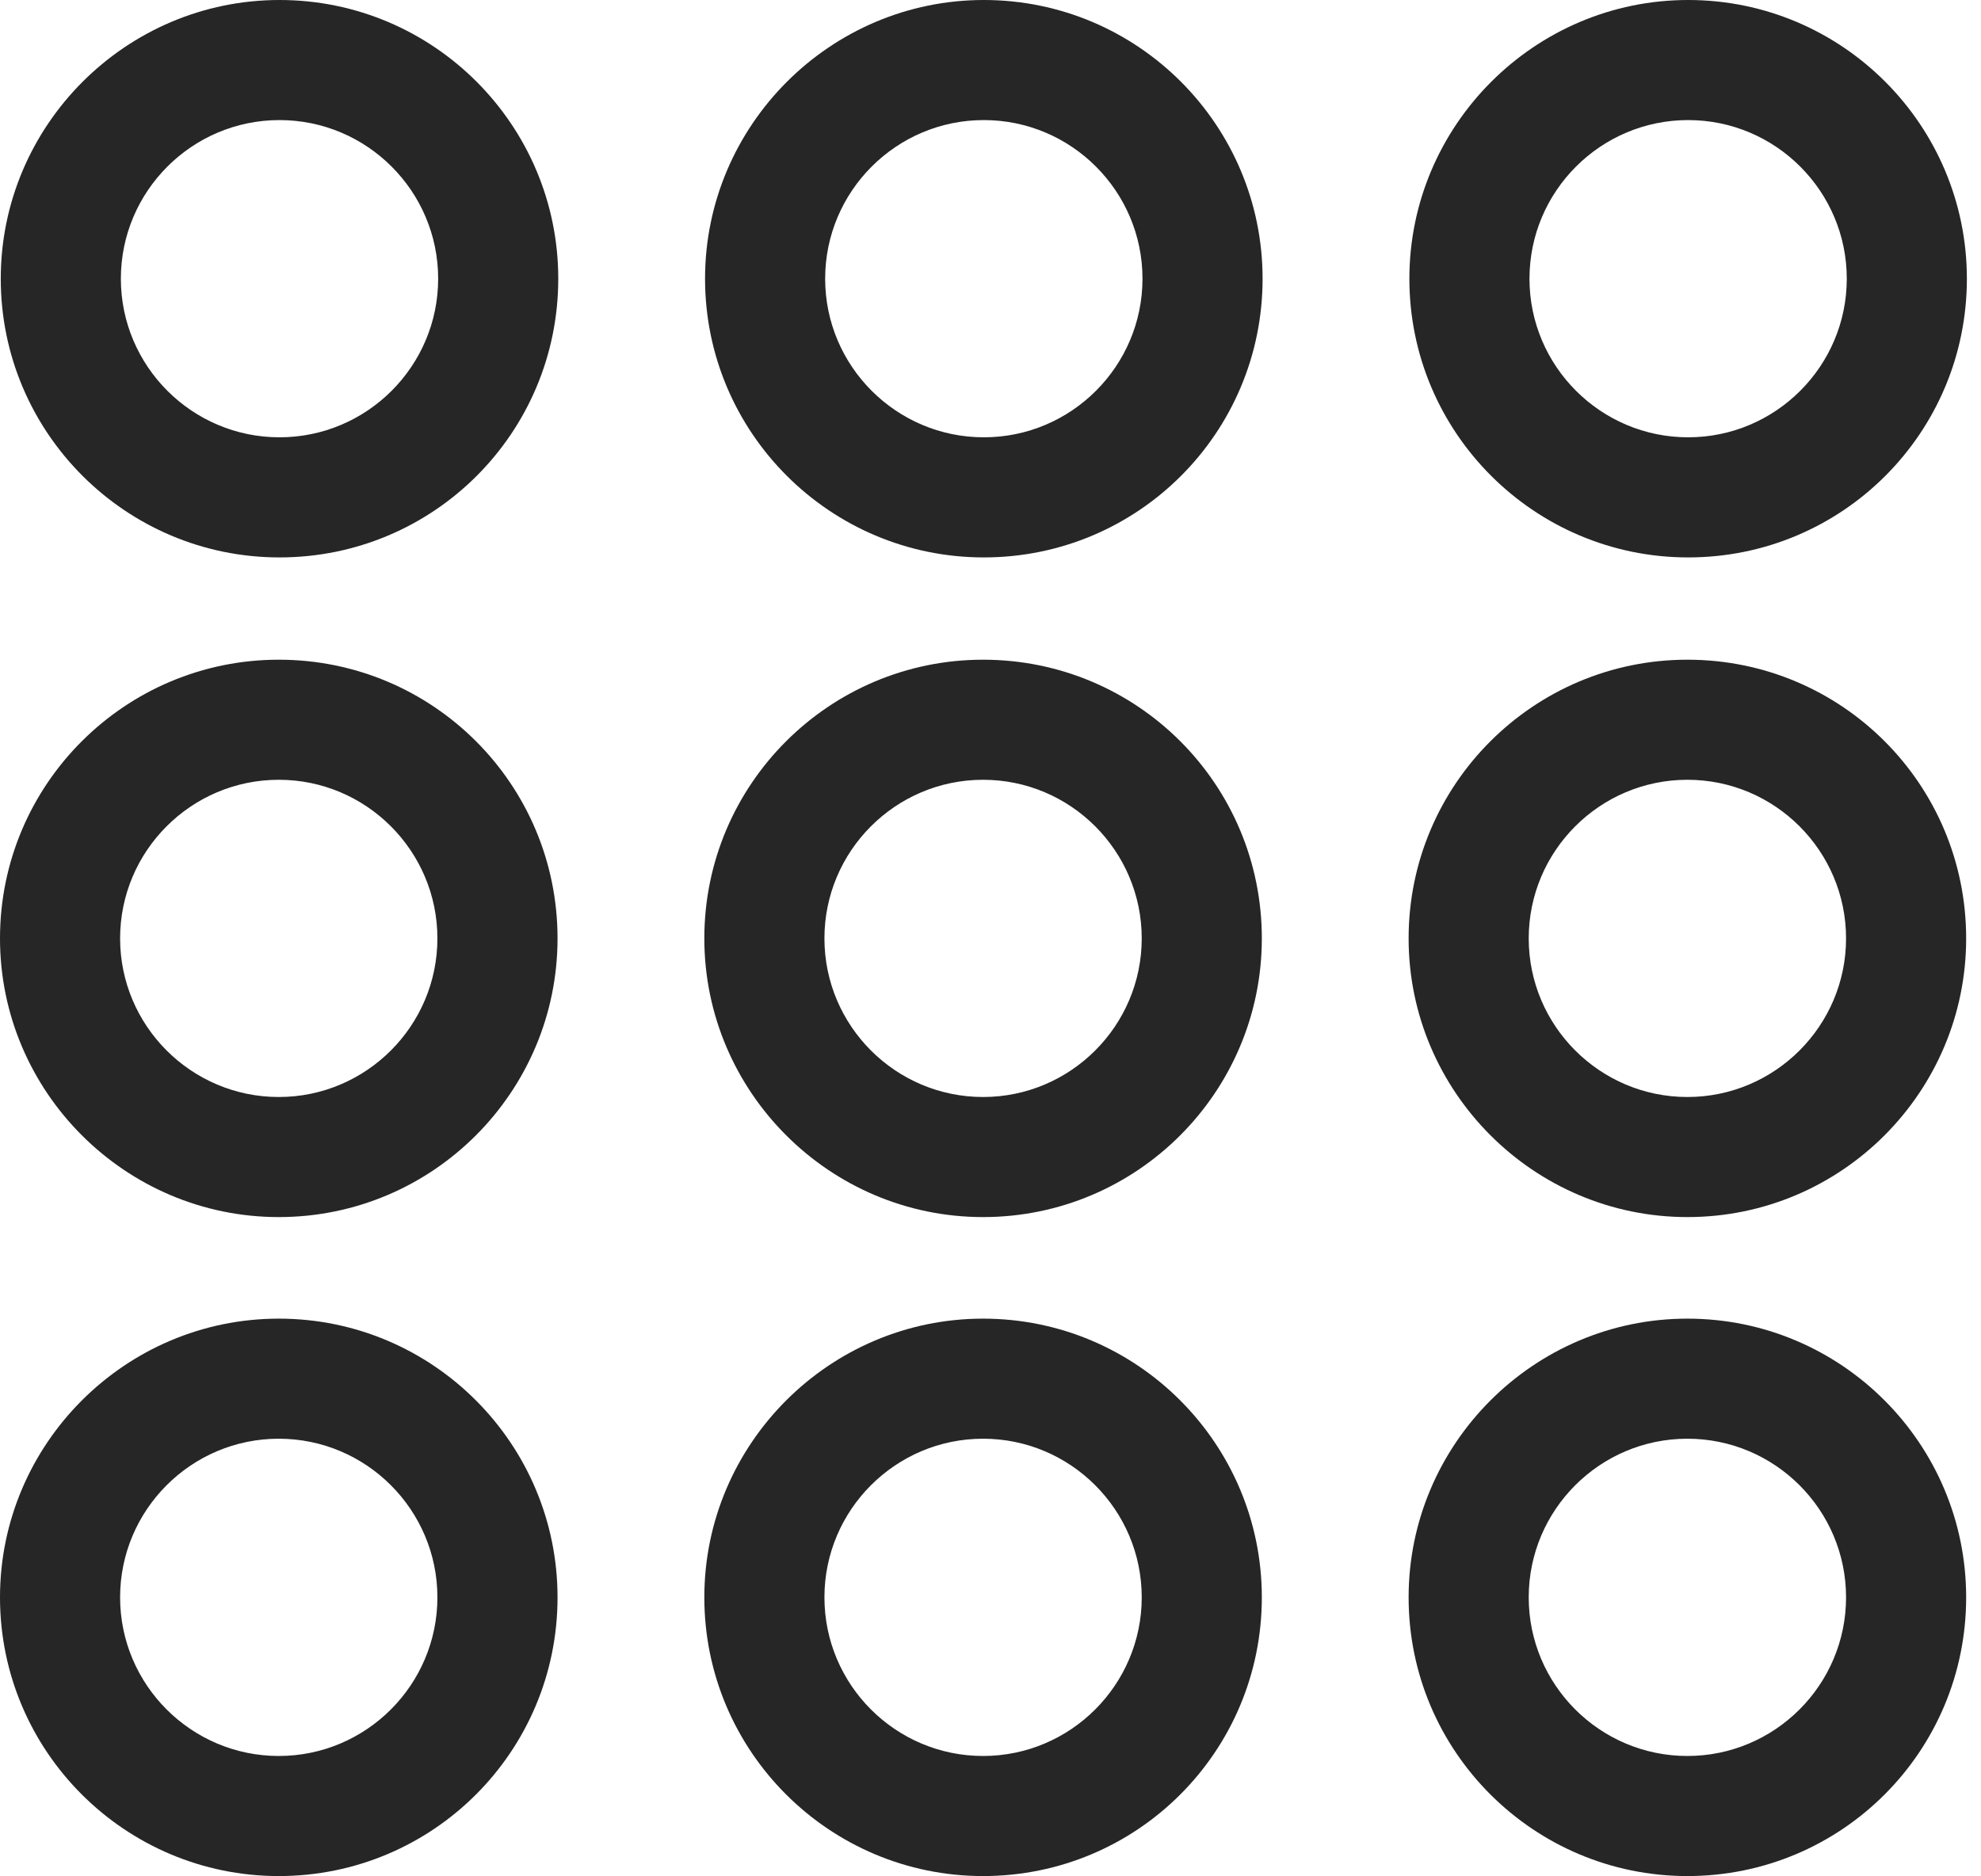 <?xml version="1.0" encoding="UTF-8"?>
<!--Generator: Apple Native CoreSVG 326-->
<!DOCTYPE svg
PUBLIC "-//W3C//DTD SVG 1.1//EN"
       "http://www.w3.org/Graphics/SVG/1.1/DTD/svg11.dtd">
<svg version="1.1" xmlns="http://www.w3.org/2000/svg" xmlns:xlink="http://www.w3.org/1999/xlink" viewBox="0 0 52.188 49.434">
 <g>
  <rect height="49.434" opacity="0" width="52.188" x="0" y="0"/>
  <path d="M44.453 49.434C48.516 49.434 51.797 46.152 51.797 42.09C51.797 38.047 48.516 34.746 44.453 34.746C40.41 34.746 37.109 38.047 37.109 42.09C37.109 46.152 40.41 49.434 44.453 49.434ZM44.453 46.27C42.148 46.27 40.273 44.395 40.273 42.09C40.273 39.785 42.148 37.91 44.453 37.91C46.758 37.91 48.633 39.785 48.633 42.09C48.633 44.395 46.758 46.27 44.453 46.27Z" fill="black" fill-opacity="0.85"/>
  <path d="M25.898 49.434C29.961 49.434 33.242 46.152 33.242 42.09C33.242 38.047 29.961 34.746 25.898 34.746C21.855 34.746 18.555 38.047 18.555 42.09C18.555 46.152 21.855 49.434 25.898 49.434ZM25.898 46.27C23.594 46.27 21.719 44.395 21.719 42.09C21.719 39.785 23.594 37.91 25.898 37.91C28.203 37.91 30.078 39.785 30.078 42.09C30.078 44.395 28.203 46.27 25.898 46.27Z" fill="black" fill-opacity="0.85"/>
  <path d="M7.344 49.434C11.406 49.434 14.688 46.152 14.688 42.09C14.688 38.047 11.406 34.746 7.344 34.746C3.301 34.746 0 38.047 0 42.09C0 46.152 3.301 49.434 7.344 49.434ZM7.344 46.27C5.039 46.27 3.164 44.395 3.164 42.09C3.164 39.785 5.039 37.91 7.344 37.91C9.648 37.91 11.523 39.785 11.523 42.09C11.523 44.395 9.648 46.27 7.344 46.27Z" fill="black" fill-opacity="0.85"/>
  <path d="M44.453 32.07C48.516 32.07 51.797 28.77 51.797 24.727C51.797 20.664 48.516 17.383 44.453 17.383C40.41 17.383 37.109 20.664 37.109 24.727C37.109 28.77 40.41 32.07 44.453 32.07ZM44.453 28.906C42.148 28.906 40.273 27.031 40.273 24.727C40.273 22.422 42.148 20.547 44.453 20.547C46.758 20.547 48.633 22.422 48.633 24.727C48.633 27.031 46.758 28.906 44.453 28.906Z" fill="black" fill-opacity="0.85"/>
  <path d="M25.898 32.07C29.961 32.07 33.242 28.77 33.242 24.727C33.242 20.664 29.961 17.383 25.898 17.383C21.855 17.383 18.555 20.664 18.555 24.727C18.555 28.77 21.855 32.07 25.898 32.07ZM25.898 28.906C23.594 28.906 21.719 27.031 21.719 24.727C21.719 22.422 23.594 20.547 25.898 20.547C28.203 20.547 30.078 22.422 30.078 24.727C30.078 27.031 28.203 28.906 25.898 28.906Z" fill="black" fill-opacity="0.85"/>
  <path d="M7.344 32.07C11.406 32.07 14.688 28.77 14.688 24.727C14.688 20.664 11.406 17.383 7.344 17.383C3.301 17.383 0 20.664 0 24.727C0 28.77 3.301 32.07 7.344 32.07ZM7.344 28.906C5.039 28.906 3.164 27.031 3.164 24.727C3.164 22.422 5.039 20.547 7.344 20.547C9.648 20.547 11.523 22.422 11.523 24.727C11.523 27.031 9.648 28.906 7.344 28.906Z" fill="black" fill-opacity="0.85"/>
  <path d="M44.473 14.688C48.535 14.688 51.816 11.406 51.816 7.344C51.816 3.301 48.535 0 44.473 0C40.43 0 37.129 3.301 37.129 7.344C37.129 11.406 40.43 14.688 44.473 14.688ZM44.473 11.523C42.168 11.523 40.293 9.648 40.293 7.344C40.293 5.039 42.168 3.164 44.473 3.164C46.777 3.164 48.652 5.039 48.652 7.344C48.652 9.648 46.777 11.523 44.473 11.523Z" fill="black" fill-opacity="0.85"/>
  <path d="M25.918 14.688C29.98 14.688 33.262 11.406 33.262 7.344C33.262 3.301 29.98 0 25.918 0C21.875 0 18.574 3.301 18.574 7.344C18.574 11.406 21.875 14.688 25.918 14.688ZM25.918 11.523C23.613 11.523 21.738 9.648 21.738 7.344C21.738 5.039 23.613 3.164 25.918 3.164C28.223 3.164 30.098 5.039 30.098 7.344C30.098 9.648 28.223 11.523 25.918 11.523Z" fill="black" fill-opacity="0.85"/>
  <path d="M7.363 14.688C11.426 14.688 14.707 11.406 14.707 7.344C14.707 3.301 11.426 0 7.363 0C3.32 0 0.02 3.301 0.02 7.344C0.02 11.406 3.32 14.688 7.363 14.688ZM7.363 11.523C5.059 11.523 3.184 9.648 3.184 7.344C3.184 5.039 5.059 3.164 7.363 3.164C9.668 3.164 11.543 5.039 11.543 7.344C11.543 9.648 9.668 11.523 7.363 11.523Z" fill="black" fill-opacity="0.85"/>
 </g>
</svg>
